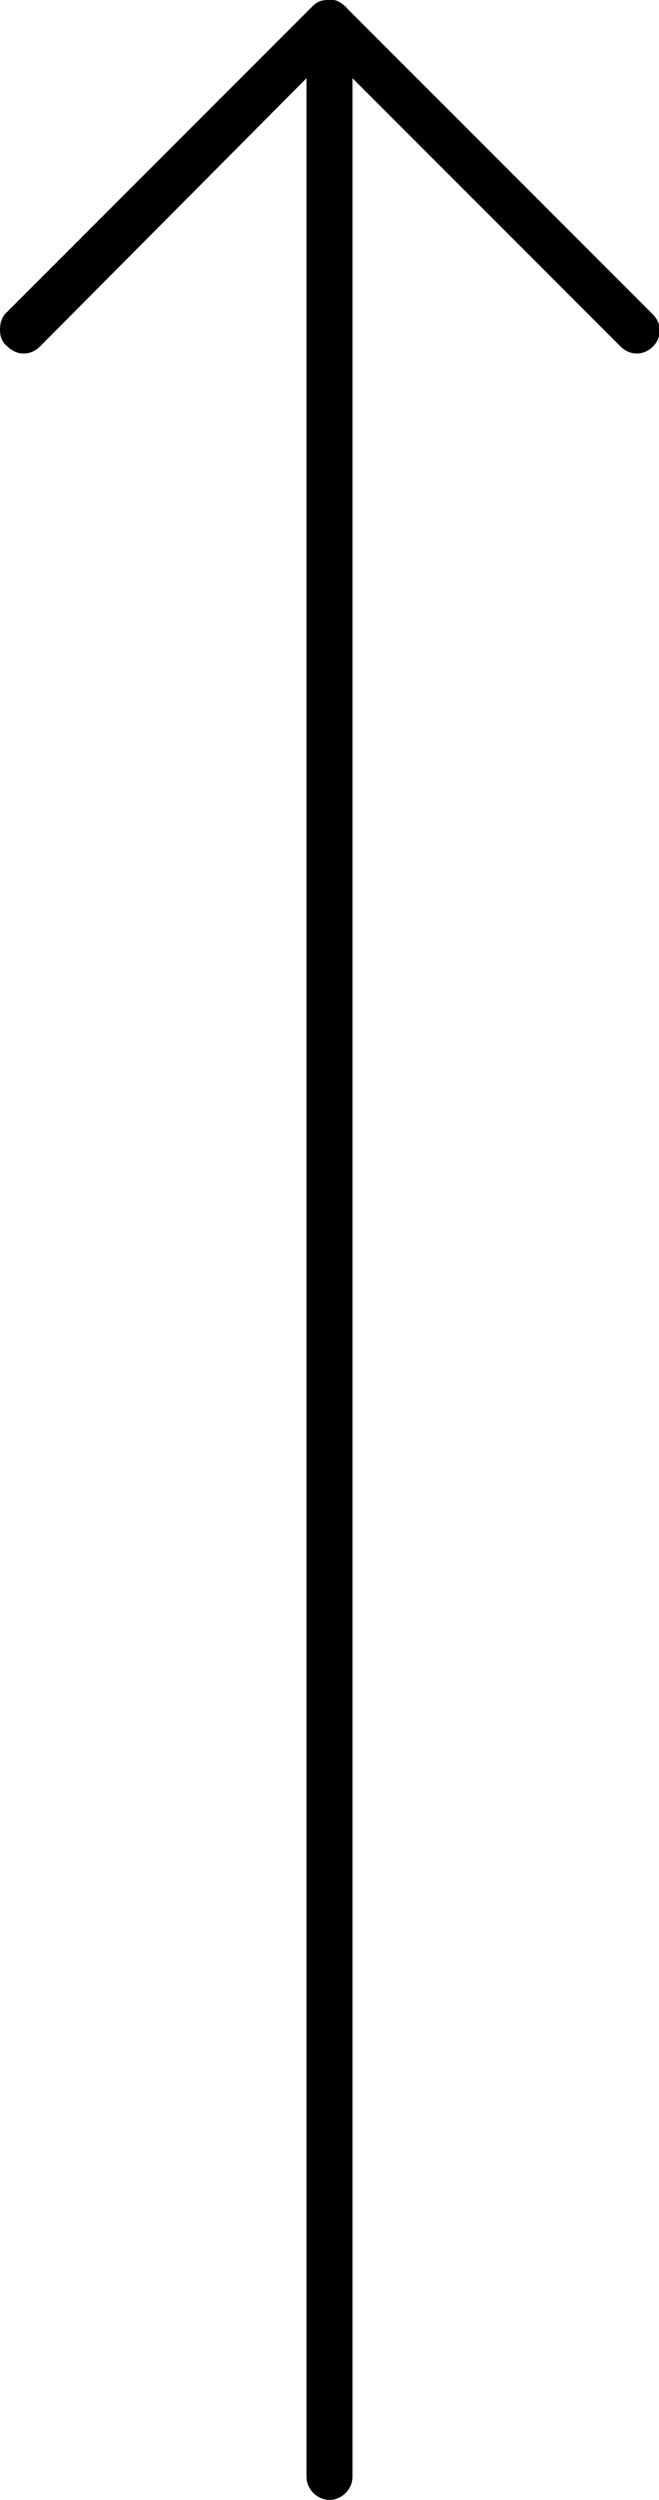 <svg xmlns="http://www.w3.org/2000/svg" viewBox="0 0 43 163">
	<path class="st0" d="M21.5,163c-0.8,0-1.5-0.7-1.5-1.5V5.1L2.6,22.6c-0.6,0.6-1.5,0.6-2.1,0C0.1,22.3,0,21.9,0,21.5
		s0.1-0.8,0.4-1.1l20-20c0,0,0,0,0,0c0.3-0.3,0.6-0.4,1-0.4l0,0c0,0,0,0,0,0c0.1,0,0.2,0,0.3,0c0,0,0,0,0,0c0,0,0,0,0,0
		c0.3,0,0.6,0.2,0.8,0.4c0,0,0.1,0,0.1,0.1l20,20c0.6,0.6,0.6,1.5,0,2.1c-0.6,0.6-1.5,0.6-2.1,0L23,5.1v156.4
		C23,162.3,22.3,163,21.5,163z"/>
</svg>
